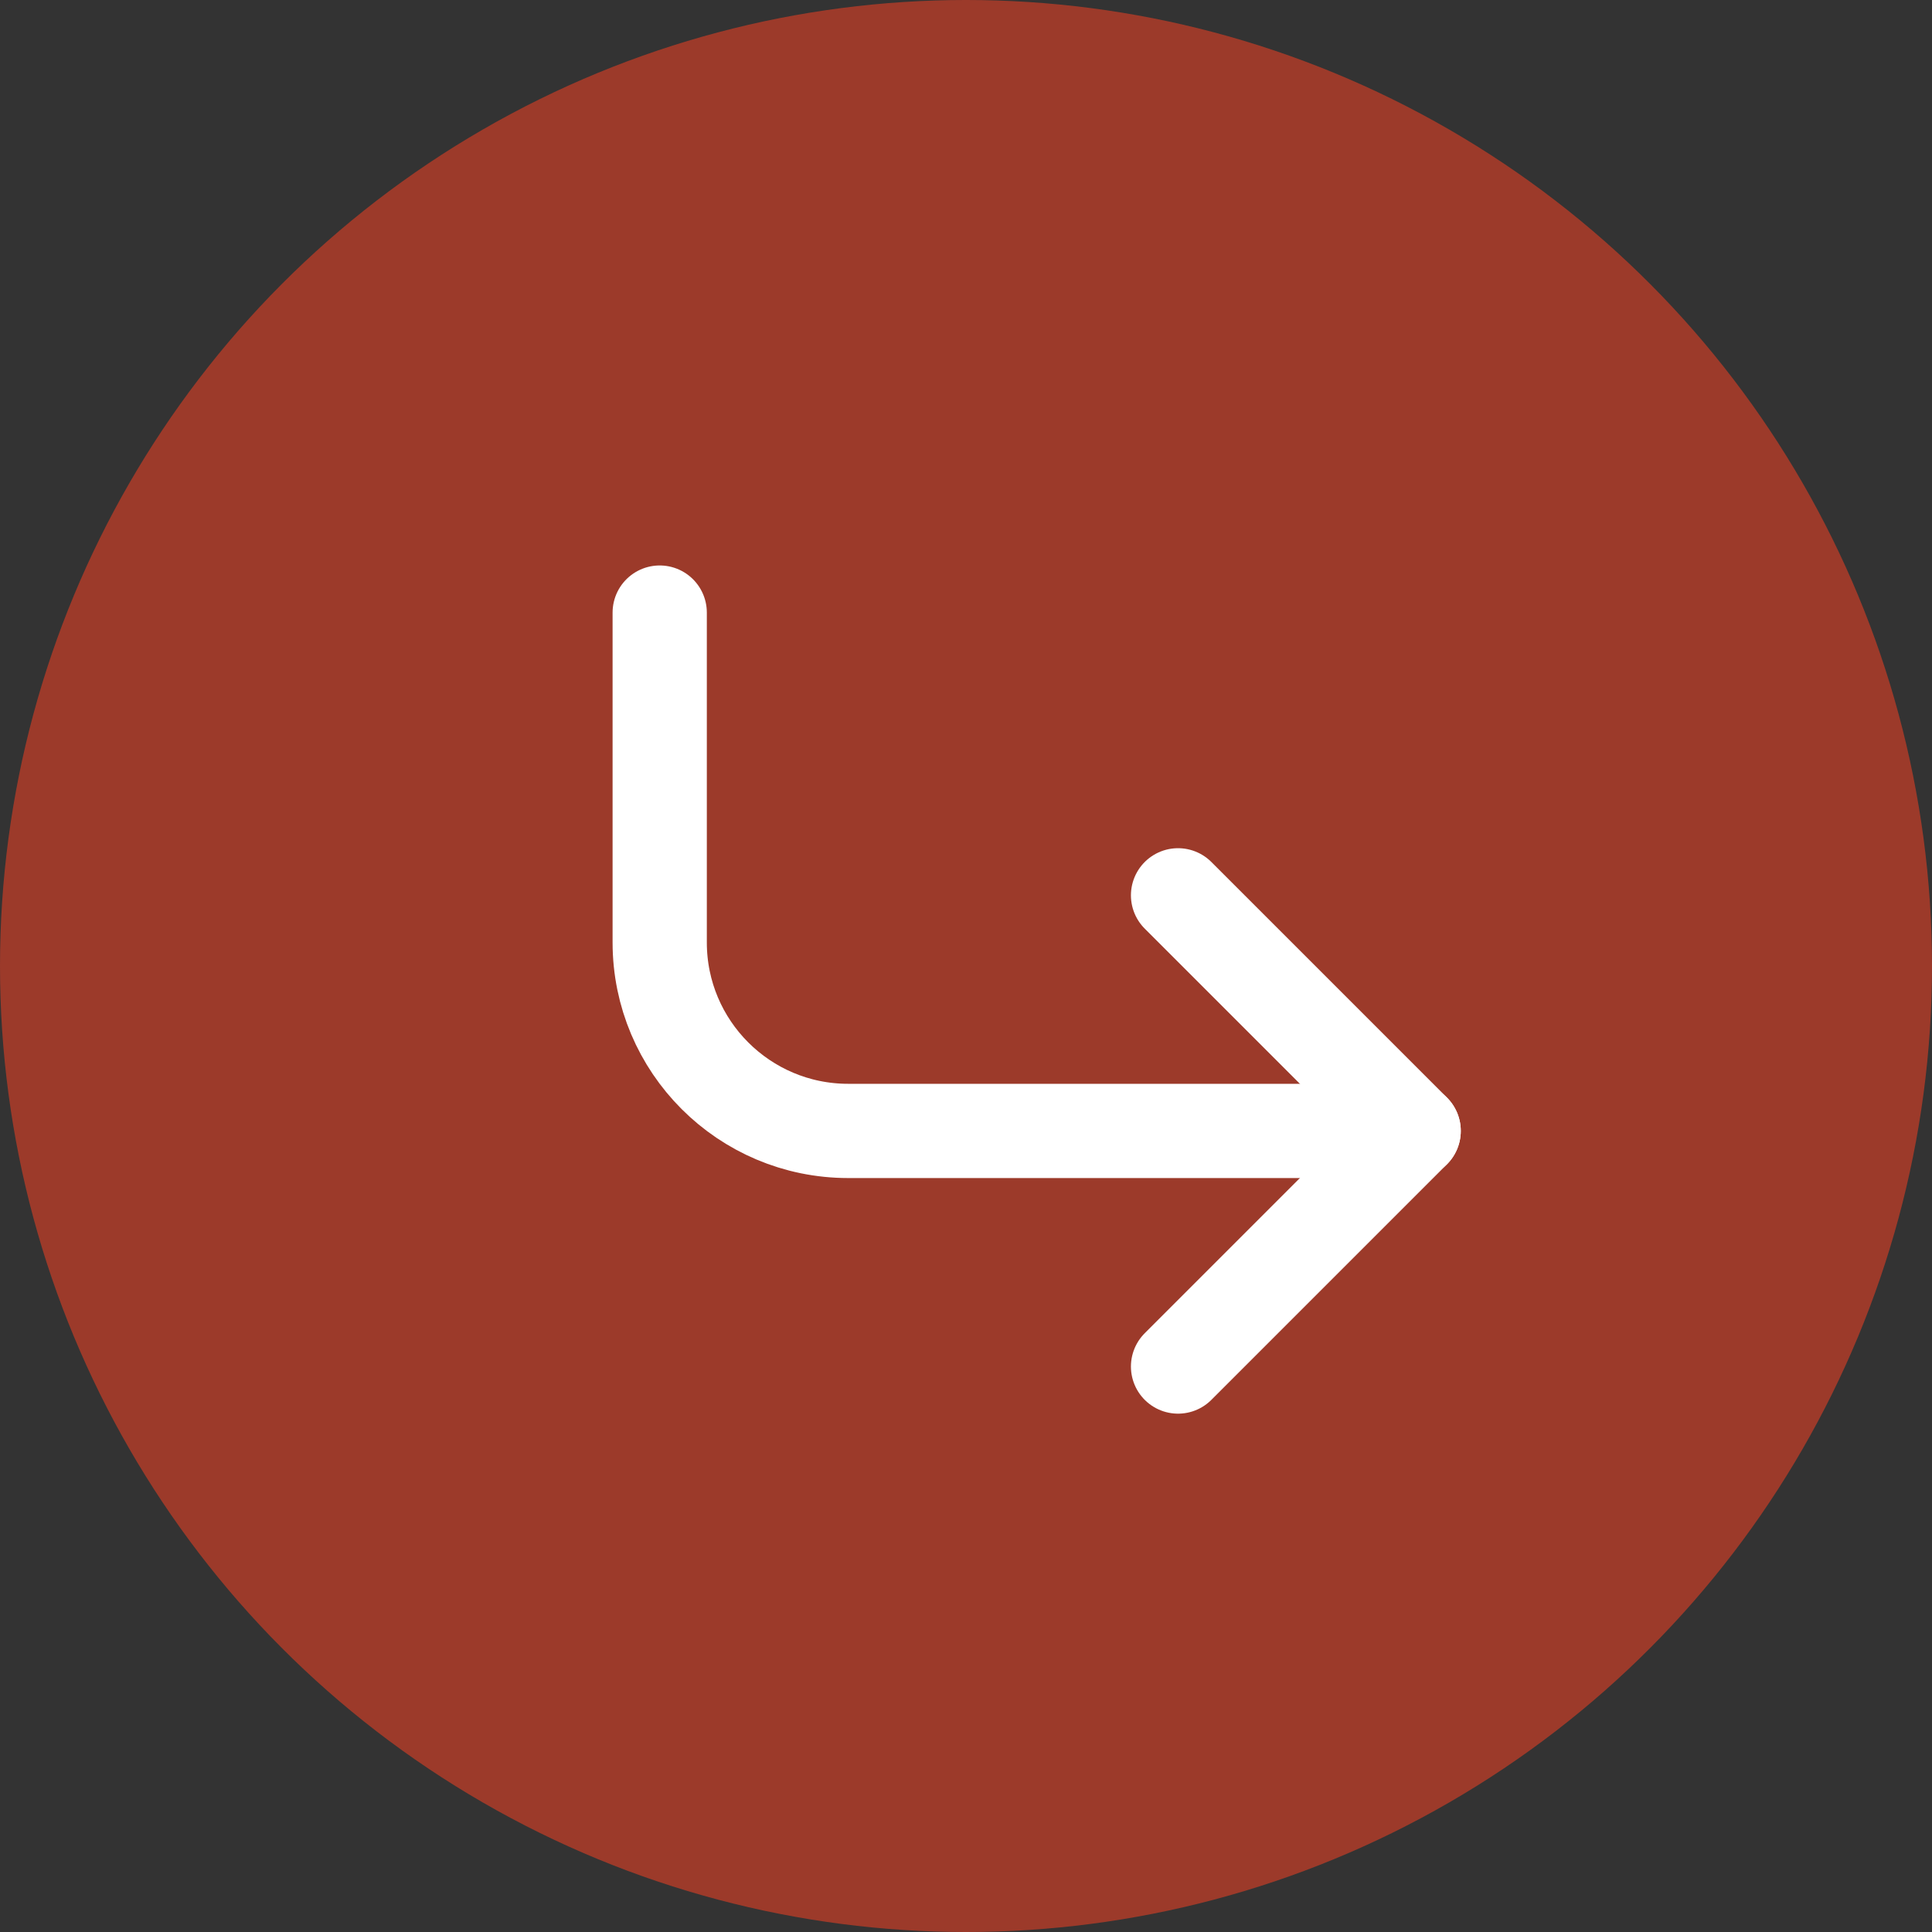 <?xml version="1.0" encoding="UTF-8"?>
<svg width="41px" height="41px" viewBox="0 0 41 41" version="1.1" xmlns="http://www.w3.org/2000/svg" xmlns:xlink="http://www.w3.org/1999/xlink">
    <rect x="0" y="0" width="41" height="41" fill="#333333" stroke="none"/>
    <title>Group</title>
    <g id="Page-1" stroke="none" stroke-width="1" fill="none" fill-rule="evenodd">
        <g id="Desktop-HD" transform="translate(-1154, -1656)">
            <g id="Group" transform="translate(1174.5, 1676.5) scale(-1, 1) translate(-1174.5, -1676.5) translate(1154, 1656)">
                <circle id="Oval" fill="#9C3A2A" cx="20.5" cy="20.5" r="20.5"></circle>
                <g id="corner-down-left" transform="translate(11, 13)" stroke="#FFFFFF" stroke-linecap="round" stroke-linejoin="round" stroke-width="2">
                    <polyline id="Path" points="5 6 0 11 5 16"></polyline>
                    <path d="M16,0 L16,7 C16,9.209 14.209,11 12,11 L0,11" id="Path"></path>
                </g>
            </g>
        </g>
    </g>
</svg>